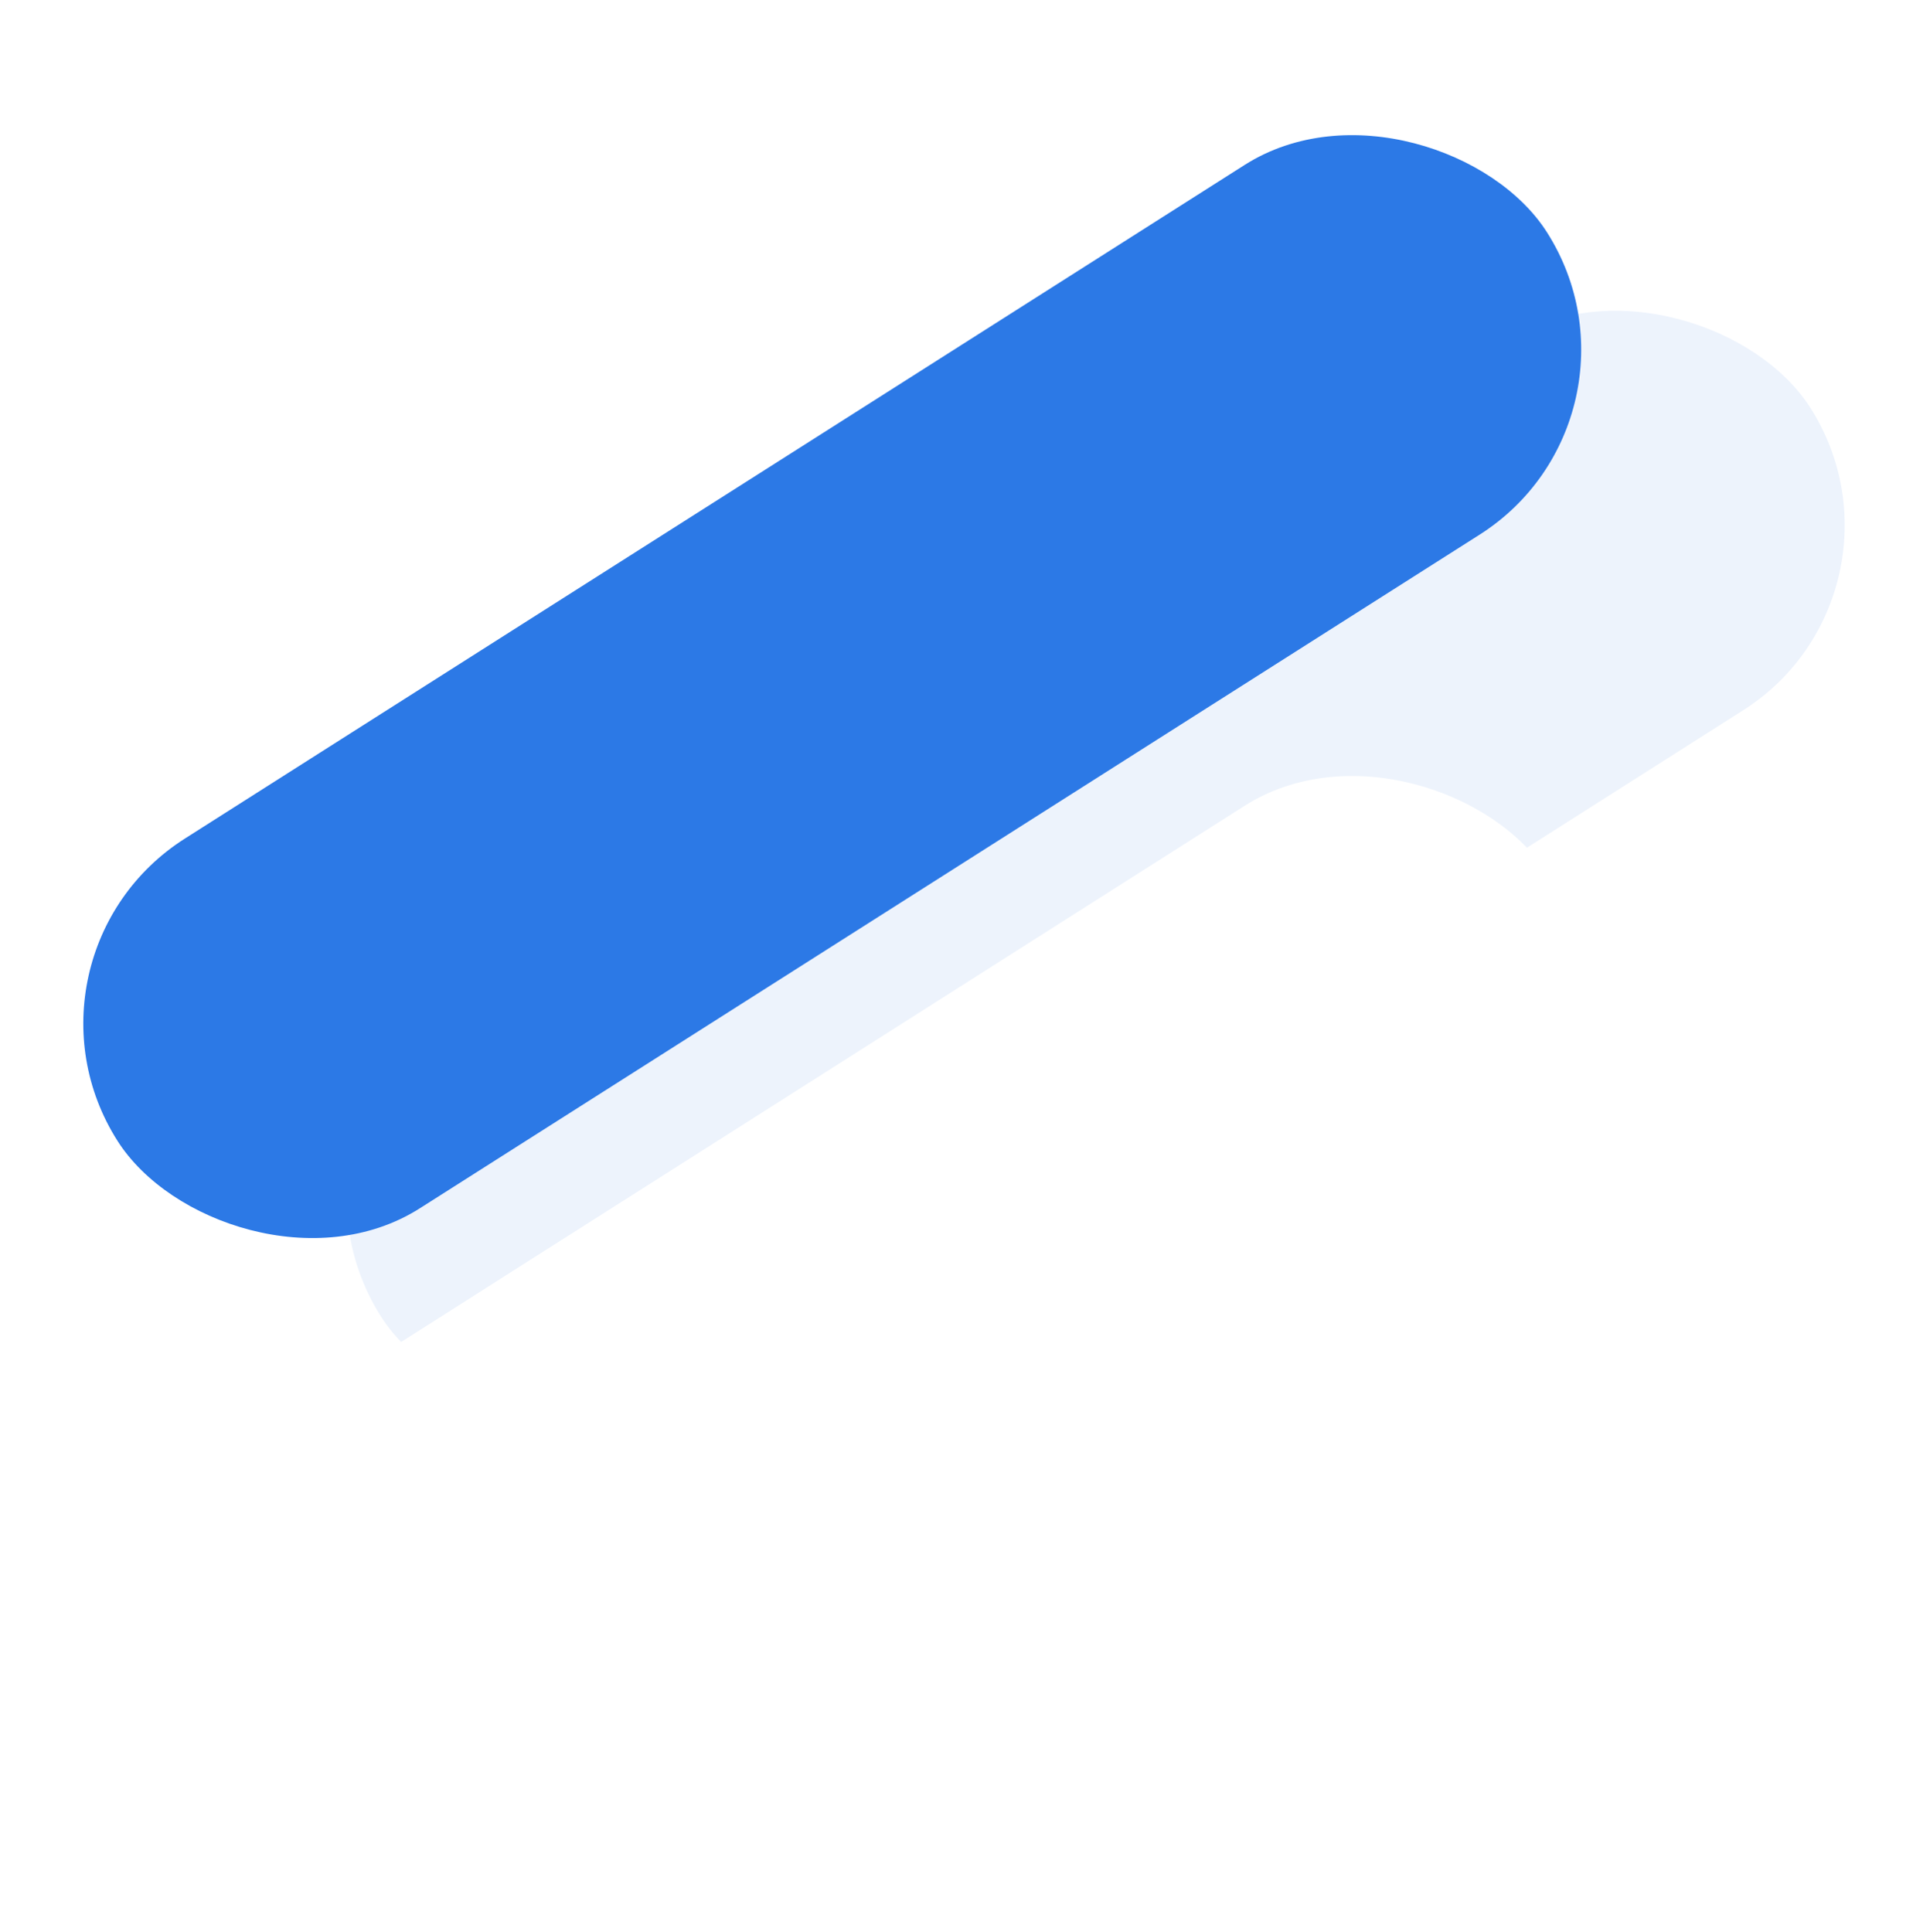 <svg width="813" height="814" viewBox="0 0 813 814" fill="none" xmlns="http://www.w3.org/2000/svg">
<rect x="111" y="476.812" width="713.53" height="184.554" rx="92.277" transform="rotate(-32.446 111 476.812)" fill="#EDF3FC"/>
<g filter="url(#filter0_d)">
<rect y="382.812" width="713.53" height="184.554" rx="92.277" transform="rotate(-32.446 0 382.812)" fill="#2C79E6"/>
</g>
<g filter="url(#filter1_d)">
<rect y="652.812" width="713.53" height="184.554" rx="92.277" transform="rotate(-32.446 0 652.812)" fill="white"/>
</g>
<defs>
<filter id="filter0_d" x="15.091" y="35.09" width="670.979" height="508.376" filterUnits="userSpaceOnUse" color-interpolation-filters="sRGB">
<feFlood flood-opacity="0" result="BackgroundImageFix"/>
<feColorMatrix in="SourceAlpha" type="matrix" values="0 0 0 0 0 0 0 0 0 0 0 0 0 0 0 0 0 0 127 0"/>
<feOffset dy="20"/>
<feGaussianBlur stdDeviation="10"/>
<feColorMatrix type="matrix" values="0 0 0 0 0.173 0 0 0 0 0.475 0 0 0 0 0.902 0 0 0 0.15 0"/>
<feBlend mode="normal" in2="BackgroundImageFix" result="effect1_dropShadow"/>
<feBlend mode="normal" in="SourceGraphic" in2="effect1_dropShadow" result="shape"/>
</filter>
<filter id="filter1_d" x="15.091" y="305.09" width="670.979" height="508.376" filterUnits="userSpaceOnUse" color-interpolation-filters="sRGB">
<feFlood flood-opacity="0" result="BackgroundImageFix"/>
<feColorMatrix in="SourceAlpha" type="matrix" values="0 0 0 0 0 0 0 0 0 0 0 0 0 0 0 0 0 0 127 0"/>
<feOffset dy="20"/>
<feGaussianBlur stdDeviation="10"/>
<feColorMatrix type="matrix" values="0 0 0 0 0 0 0 0 0 0 0 0 0 0 0 0 0 0 0.05 0"/>
<feBlend mode="normal" in2="BackgroundImageFix" result="effect1_dropShadow"/>
<feBlend mode="normal" in="SourceGraphic" in2="effect1_dropShadow" result="shape"/>
</filter>
</defs>
</svg>

